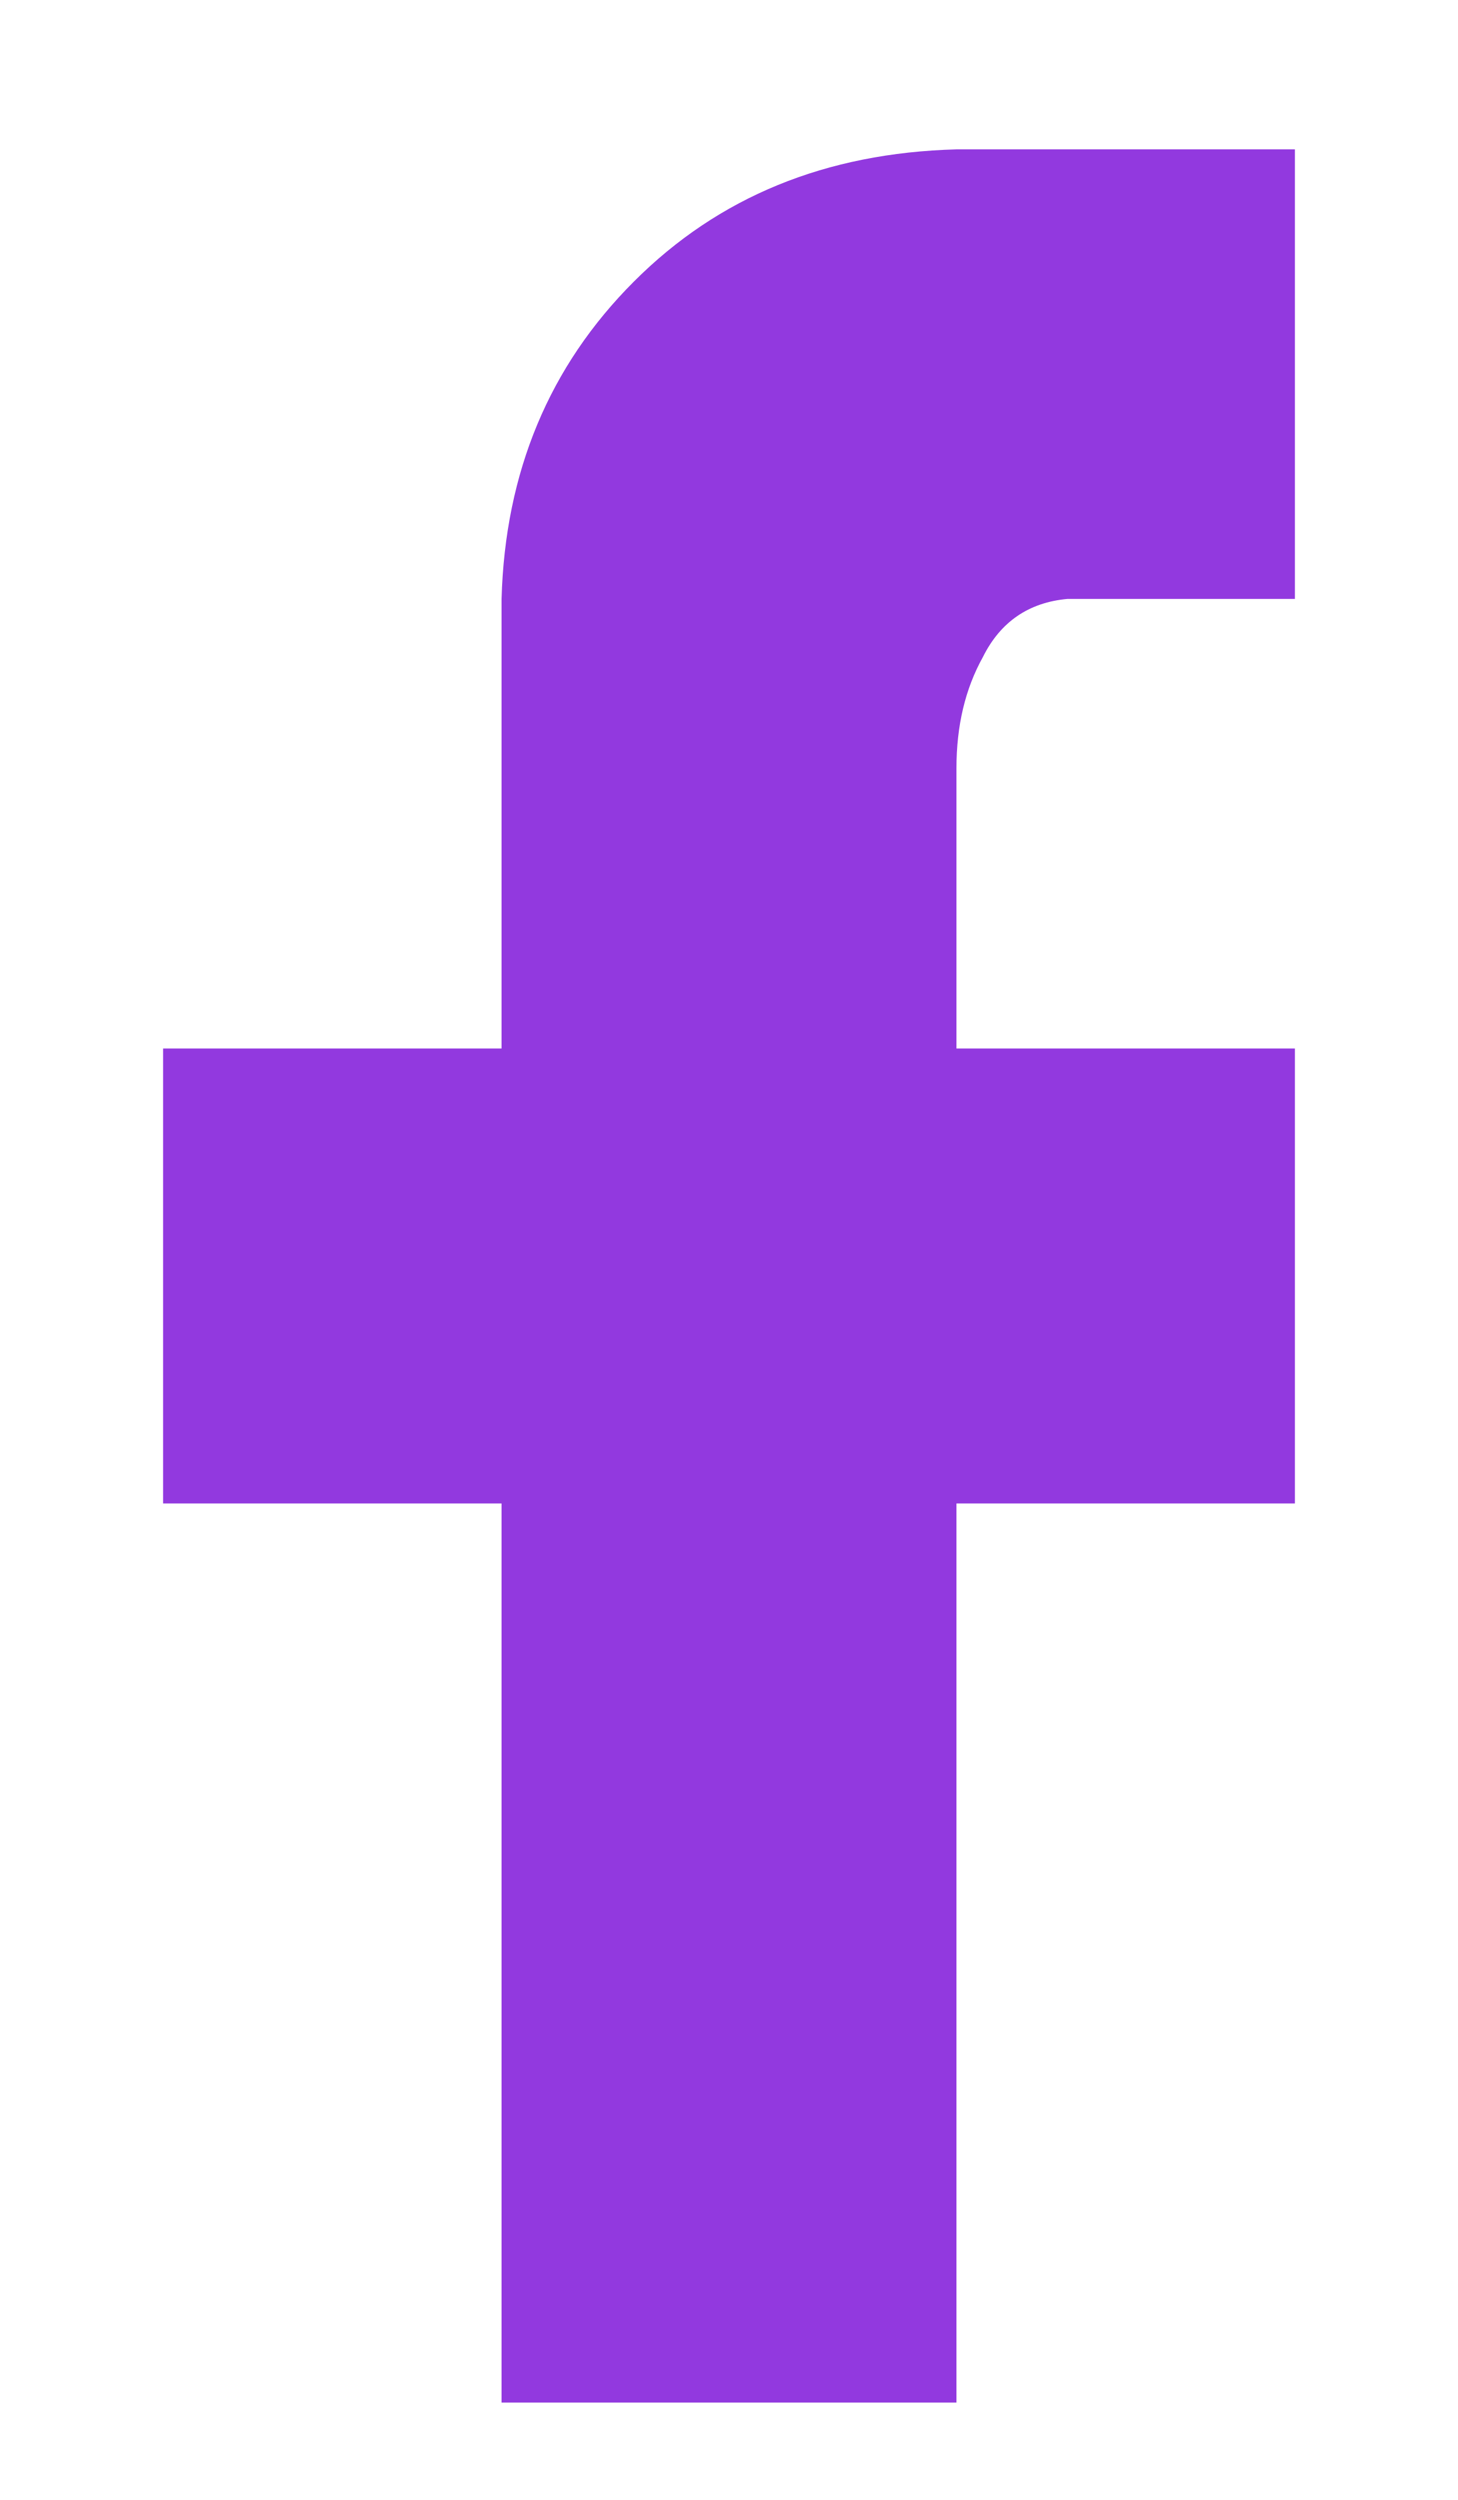 <svg width="7" height="12" viewBox="0 0 7 12" fill="none" xmlns="http://www.w3.org/2000/svg">
<path d="M6.217 0.717V2.875H5.125C4.939 2.892 4.803 2.985 4.719 3.154C4.634 3.307 4.592 3.484 4.592 3.688V5.033H6.217V7.217H4.592V11.533H2.408V7.217H0.783V5.033H2.408V2.875C2.425 2.266 2.637 1.758 3.043 1.352C3.449 0.945 3.965 0.734 4.592 0.717H6.217Z" fill="#9239DF"/>
</svg>
